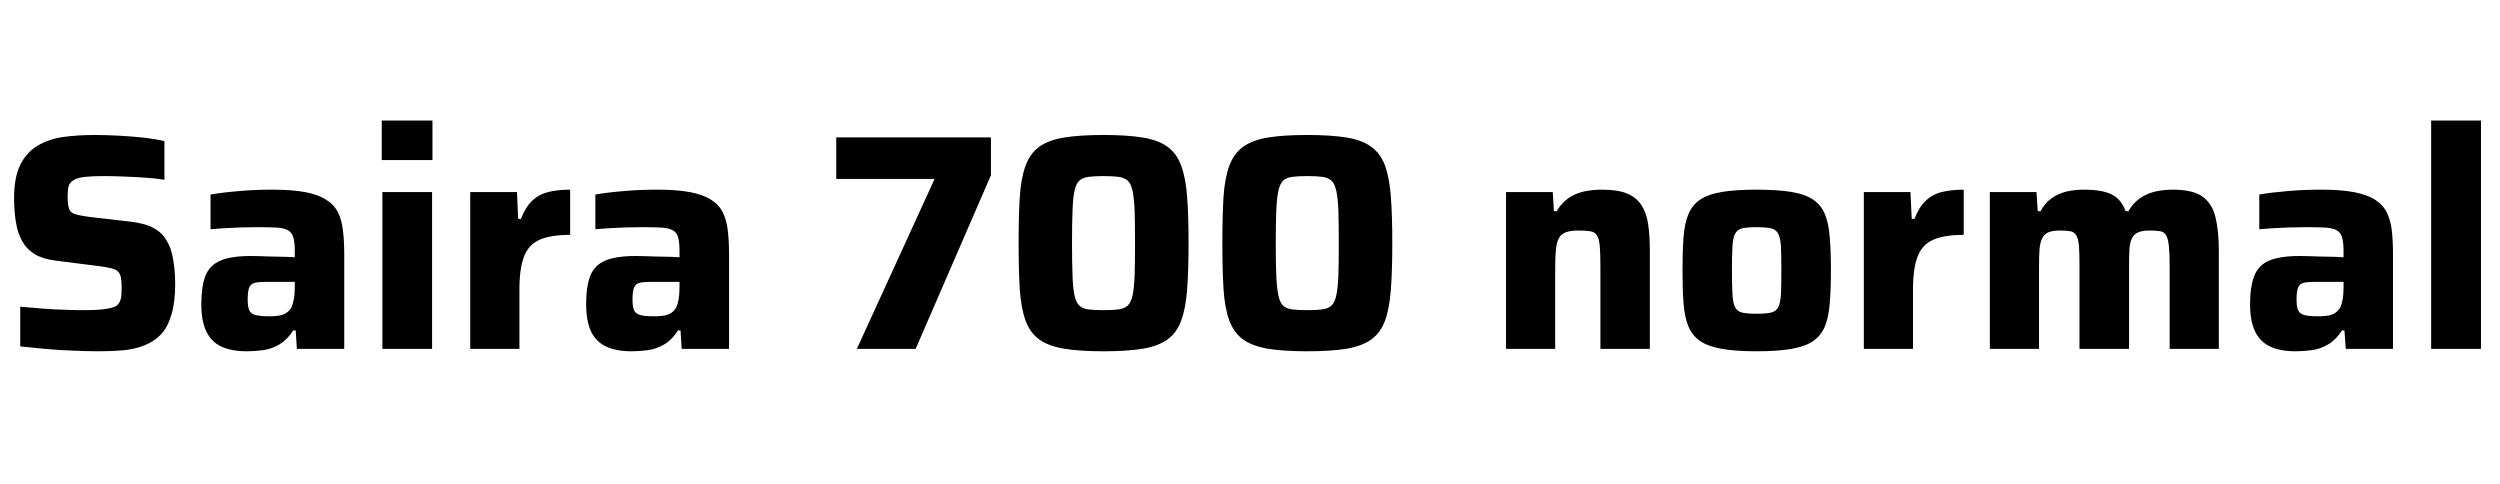 <svg xmlns="http://www.w3.org/2000/svg" xmlns:xlink="http://www.w3.org/1999/xlink" width="195.216" height="37.776"><path fill="black" d="M7.75 27.43L7.75 27.43Q6.79 27.43 5.68 27.38Q4.56 27.34 3.49 27.24Q2.42 27.14 1.58 27.05L1.58 27.05L1.58 23.95Q2.47 24.02 3.37 24.10Q4.27 24.17 5.09 24.19Q5.90 24.22 6.46 24.22L6.46 24.22Q7.61 24.22 8.21 24.13Q8.81 24.05 9.10 23.88L9.10 23.88Q9.29 23.71 9.37 23.52Q9.46 23.33 9.48 23.06Q9.50 22.80 9.50 22.46L9.50 22.46Q9.50 21.96 9.44 21.66Q9.38 21.36 9.20 21.19Q9.02 21.02 8.66 20.94Q8.30 20.86 7.73 20.78L7.73 20.78L4.34 20.35Q3.36 20.23 2.74 19.86Q2.11 19.49 1.75 18.86Q1.39 18.24 1.25 17.39Q1.10 16.54 1.10 15.48L1.10 15.48Q1.10 13.85 1.58 12.88Q2.06 11.90 2.92 11.39Q3.77 10.87 4.91 10.70Q6.05 10.54 7.39 10.54L7.39 10.54Q8.35 10.54 9.38 10.60Q10.42 10.66 11.33 10.76Q12.24 10.87 12.84 11.02L12.84 11.02L12.84 14.04Q12.24 13.94 11.44 13.88Q10.63 13.82 9.77 13.79Q8.90 13.75 8.14 13.75L8.14 13.75Q7.20 13.75 6.65 13.81Q6.10 13.87 5.78 14.04L5.78 14.04Q5.45 14.23 5.36 14.54Q5.28 14.86 5.28 15.34L5.28 15.34Q5.28 15.94 5.38 16.26Q5.47 16.58 5.81 16.70Q6.14 16.82 6.84 16.92L6.84 16.92L10.13 17.30Q10.80 17.38 11.36 17.54Q11.93 17.71 12.40 18.07Q12.86 18.43 13.18 19.10L13.18 19.10Q13.34 19.42 13.44 19.86Q13.54 20.30 13.61 20.88Q13.68 21.46 13.68 22.18L13.68 22.18Q13.68 23.59 13.39 24.56Q13.10 25.54 12.58 26.10Q12.05 26.66 11.30 26.96Q10.56 27.26 9.66 27.35Q8.76 27.43 7.75 27.43ZM19.25 27.43L19.25 27.43Q18.10 27.43 17.30 27.07Q16.51 26.71 16.12 25.90Q15.72 25.08 15.72 23.76L15.72 23.76Q15.72 22.37 16.04 21.54Q16.37 20.71 17.21 20.35Q18.05 19.99 19.58 19.99L19.58 19.99Q19.80 19.99 20.20 20.00Q20.59 20.02 21.10 20.03Q21.60 20.04 22.10 20.05Q22.61 20.06 23.02 20.09L23.02 20.09L23.02 19.63Q23.02 18.94 22.91 18.55Q22.80 18.17 22.50 17.99Q22.20 17.81 21.60 17.77Q21 17.74 20.02 17.74L20.02 17.74Q19.46 17.74 18.80 17.76Q18.14 17.78 17.51 17.82Q16.87 17.86 16.44 17.90L16.44 17.90L16.44 15.19Q17.42 15.02 18.66 14.92Q19.90 14.81 21.26 14.81L21.26 14.81Q22.80 14.81 23.82 15.00Q24.84 15.19 25.46 15.59Q26.09 15.98 26.39 16.58Q26.69 17.18 26.78 18Q26.88 18.82 26.88 19.85L26.88 19.85L26.88 27.24L23.18 27.24L23.09 25.80L22.90 25.80Q22.44 26.52 21.84 26.88Q21.24 27.24 20.57 27.34Q19.90 27.43 19.25 27.43ZM21.07 24.70L21.07 24.70Q21.50 24.70 21.83 24.64Q22.15 24.58 22.38 24.42Q22.61 24.26 22.75 24.02L22.75 24.02Q22.87 23.76 22.94 23.38Q23.02 22.99 23.02 22.46L23.02 22.46L23.02 22.01L20.78 22.01Q20.18 22.01 19.87 22.09Q19.56 22.18 19.45 22.48Q19.34 22.78 19.34 23.40L19.34 23.40Q19.34 23.93 19.46 24.22Q19.58 24.50 19.96 24.60Q20.33 24.70 21.07 24.70ZM33.77 12.50L29.81 12.50L29.81 9.41L33.77 9.41L33.77 12.50ZM33.74 27.24L29.86 27.24L29.86 15.00L33.74 15.00L33.74 27.24ZM40.56 27.24L36.72 27.24L36.72 15.00L40.37 15.00L40.46 17.09L40.68 17.09Q41.02 16.20 41.53 15.70Q42.05 15.19 42.79 15.00Q43.54 14.81 44.52 14.81L44.52 14.81L44.52 18.34Q43.01 18.34 42.14 18.72Q41.28 19.10 40.92 20.03Q40.56 20.95 40.56 22.61L40.56 22.61L40.56 27.24ZM49.30 27.43L49.30 27.43Q48.14 27.43 47.35 27.07Q46.56 26.71 46.16 25.90Q45.77 25.08 45.77 23.76L45.77 23.76Q45.77 22.37 46.09 21.54Q46.42 20.71 47.26 20.35Q48.10 19.99 49.63 19.99L49.63 19.99Q49.85 19.99 50.24 20.00Q50.64 20.02 51.14 20.03Q51.65 20.04 52.15 20.05Q52.66 20.06 53.06 20.09L53.06 20.09L53.06 19.63Q53.06 18.94 52.96 18.55Q52.85 18.17 52.55 17.99Q52.25 17.81 51.65 17.77Q51.05 17.74 50.06 17.74L50.06 17.74Q49.51 17.74 48.85 17.76Q48.19 17.78 47.56 17.82Q46.92 17.86 46.49 17.90L46.49 17.90L46.49 15.19Q47.47 15.02 48.71 14.92Q49.94 14.81 51.31 14.81L51.31 14.81Q52.85 14.81 53.87 15.00Q54.89 15.19 55.51 15.59Q56.14 15.98 56.44 16.58Q56.74 17.18 56.83 18Q56.93 18.82 56.93 19.85L56.93 19.85L56.93 27.24L53.23 27.24L53.14 25.80L52.94 25.80Q52.49 26.52 51.89 26.88Q51.29 27.24 50.62 27.34Q49.94 27.43 49.30 27.43ZM51.12 24.70L51.12 24.70Q51.55 24.70 51.88 24.64Q52.20 24.58 52.43 24.42Q52.66 24.26 52.80 24.02L52.80 24.02Q52.92 23.76 52.99 23.38Q53.06 22.99 53.06 22.46L53.06 22.46L53.06 22.01L50.83 22.01Q50.23 22.01 49.92 22.09Q49.61 22.18 49.50 22.48Q49.39 22.78 49.39 23.40L49.39 23.40Q49.39 23.93 49.51 24.22Q49.63 24.50 50.00 24.60Q50.38 24.70 51.12 24.70ZM71.50 27.24L66.91 27.24L72.98 13.97L65.30 13.97L65.30 10.73L77.38 10.73L77.38 13.68L71.50 27.24ZM86.16 27.43L86.16 27.43Q84.31 27.43 83.09 27.23Q81.86 27.02 81.14 26.50Q80.42 25.97 80.08 25.02Q79.73 24.07 79.63 22.58Q79.54 21.10 79.54 18.98L79.54 18.98Q79.54 16.87 79.63 15.38Q79.73 13.90 80.08 12.95Q80.42 12.00 81.14 11.47Q81.86 10.94 83.09 10.74Q84.31 10.54 86.16 10.54L86.16 10.54Q88.03 10.54 89.24 10.74Q90.46 10.94 91.18 11.47Q91.90 12.00 92.24 12.95Q92.59 13.90 92.70 15.38Q92.81 16.87 92.81 18.98L92.81 18.98Q92.81 21.10 92.70 22.58Q92.59 24.07 92.24 25.02Q91.90 25.97 91.18 26.50Q90.46 27.02 89.24 27.23Q88.03 27.43 86.16 27.43ZM86.16 24.22L86.16 24.22Q86.88 24.22 87.34 24.16Q87.79 24.10 88.06 23.86Q88.32 23.62 88.44 23.05Q88.56 22.49 88.60 21.50Q88.63 20.52 88.63 18.98L88.63 18.98Q88.63 17.45 88.60 16.46Q88.56 15.48 88.44 14.92Q88.32 14.35 88.06 14.11Q87.79 13.87 87.35 13.81Q86.90 13.75 86.16 13.75L86.16 13.75Q85.46 13.75 85.00 13.81Q84.53 13.87 84.28 14.11Q84.02 14.35 83.90 14.92Q83.78 15.48 83.75 16.46Q83.71 17.45 83.71 18.98L83.71 18.98Q83.71 20.52 83.75 21.50Q83.78 22.49 83.90 23.05Q84.02 23.62 84.28 23.86Q84.53 24.10 84.98 24.16Q85.44 24.22 86.16 24.22ZM102.07 27.43L102.07 27.43Q100.22 27.43 99 27.23Q97.78 27.02 97.06 26.50Q96.34 25.97 95.99 25.02Q95.64 24.07 95.54 22.58Q95.45 21.10 95.45 18.98L95.45 18.98Q95.45 16.87 95.54 15.38Q95.64 13.90 95.99 12.95Q96.34 12.00 97.06 11.47Q97.78 10.94 99 10.74Q100.22 10.54 102.07 10.54L102.07 10.54Q103.94 10.54 105.16 10.74Q106.37 10.94 107.09 11.47Q107.81 12.00 108.16 12.95Q108.50 13.90 108.61 15.38Q108.72 16.87 108.72 18.98L108.72 18.98Q108.72 21.10 108.61 22.58Q108.50 24.07 108.16 25.02Q107.81 25.97 107.09 26.50Q106.37 27.02 105.16 27.23Q103.94 27.43 102.07 27.43ZM102.07 24.22L102.07 24.22Q102.79 24.22 103.25 24.16Q103.70 24.10 103.97 23.86Q104.23 23.62 104.35 23.05Q104.47 22.49 104.51 21.50Q104.54 20.52 104.54 18.98L104.54 18.98Q104.54 17.45 104.51 16.46Q104.47 15.48 104.35 14.92Q104.23 14.35 103.97 14.11Q103.70 13.87 103.26 13.81Q102.82 13.75 102.07 13.75L102.07 13.75Q101.38 13.75 100.91 13.81Q100.44 13.87 100.19 14.11Q99.94 14.35 99.82 14.92Q99.70 15.48 99.66 16.46Q99.62 17.45 99.62 18.98L99.62 18.98Q99.62 20.52 99.66 21.50Q99.70 22.49 99.82 23.05Q99.94 23.62 100.19 23.86Q100.44 24.10 100.90 24.16Q101.35 24.22 102.07 24.22ZM121.44 27.24L117.60 27.24L117.60 15.00L121.25 15.00L121.34 16.49L121.56 16.49Q121.92 15.86 122.45 15.49Q122.98 15.12 123.65 14.96Q124.32 14.81 125.11 14.81L125.11 14.81Q126.34 14.81 127.07 15.12Q127.80 15.43 128.18 16.03Q128.57 16.63 128.70 17.52Q128.83 18.41 128.83 19.58L128.83 19.58L128.83 27.24L124.97 27.24L124.97 20.76Q124.97 19.78 124.92 19.21Q124.87 18.65 124.70 18.38Q124.54 18.12 124.19 18.06Q123.84 18 123.26 18L123.26 18Q122.66 18 122.29 18.13Q121.92 18.26 121.74 18.58Q121.56 18.89 121.50 19.45Q121.44 20.02 121.44 20.86L121.44 20.86L121.44 27.24ZM137.16 27.43L137.16 27.43Q135.53 27.43 134.45 27.24Q133.37 27.05 132.74 26.62Q132.12 26.18 131.83 25.46Q131.54 24.74 131.46 23.66Q131.38 22.58 131.38 21.10L131.38 21.10Q131.38 19.61 131.46 18.54Q131.54 17.47 131.83 16.75Q132.12 16.03 132.74 15.60Q133.37 15.17 134.45 14.99Q135.53 14.81 137.16 14.81L137.16 14.81Q138.82 14.81 139.90 14.99Q140.98 15.17 141.60 15.60Q142.22 16.03 142.51 16.75Q142.80 17.47 142.88 18.54Q142.97 19.61 142.97 21.10L142.97 21.10Q142.97 22.58 142.88 23.66Q142.80 24.74 142.51 25.46Q142.22 26.18 141.60 26.62Q140.98 27.05 139.90 27.24Q138.82 27.43 137.16 27.43ZM137.16 24.50L137.16 24.50Q137.88 24.50 138.29 24.41Q138.70 24.31 138.86 23.98Q139.03 23.64 139.07 22.94Q139.10 22.25 139.10 21.10L139.10 21.10Q139.10 19.94 139.07 19.27Q139.03 18.60 138.86 18.26Q138.70 17.93 138.29 17.83Q137.88 17.74 137.16 17.74L137.16 17.74Q136.44 17.74 136.04 17.83Q135.65 17.93 135.48 18.26Q135.31 18.60 135.28 19.27Q135.24 19.94 135.24 21.10L135.24 21.10Q135.24 22.25 135.28 22.94Q135.31 23.64 135.48 23.98Q135.65 24.31 136.04 24.41Q136.44 24.50 137.16 24.50ZM149.38 27.24L145.54 27.24L145.54 15.00L149.18 15.00L149.28 17.09L149.50 17.09Q149.83 16.20 150.35 15.70Q150.86 15.19 151.61 15.00Q152.35 14.81 153.34 14.81L153.34 14.81L153.34 18.34Q151.82 18.34 150.96 18.72Q150.10 19.10 149.74 20.03Q149.38 20.95 149.38 22.61L149.38 22.61L149.38 27.24ZM159.22 27.24L155.38 27.24L155.38 15.00L159.02 15.00L159.12 16.49L159.34 16.49Q159.67 15.86 160.19 15.49Q160.70 15.12 161.35 14.96Q162.00 14.81 162.74 14.81L162.74 14.81Q164.18 14.81 164.93 15.20Q165.67 15.60 165.98 16.49L165.98 16.49L166.20 16.49Q166.56 15.86 167.09 15.49Q167.62 15.12 168.28 14.96Q168.94 14.81 169.68 14.81L169.68 14.81Q171.24 14.81 172.00 15.36Q172.75 15.91 173.00 16.97Q173.26 18.02 173.26 19.58L173.26 19.58L173.26 27.24L169.42 27.24L169.42 20.76Q169.42 19.78 169.36 19.21Q169.30 18.65 169.15 18.38Q169.01 18.12 168.70 18.06Q168.38 18 167.88 18L167.88 18Q167.33 18 166.99 18.13Q166.66 18.26 166.49 18.58Q166.32 18.89 166.28 19.44Q166.25 19.99 166.25 20.86L166.25 20.86L166.25 27.24L162.38 27.24L162.38 20.76Q162.38 19.78 162.34 19.21Q162.29 18.65 162.13 18.38Q161.98 18.12 161.68 18.06Q161.38 18 160.87 18L160.87 18Q160.32 18 159.98 18.13Q159.65 18.26 159.48 18.58Q159.31 18.89 159.26 19.45Q159.22 20.02 159.22 20.86L159.22 20.86L159.22 27.24ZM179.23 27.43L179.23 27.43Q178.08 27.43 177.29 27.07Q176.50 26.71 176.10 25.90Q175.70 25.08 175.70 23.76L175.70 23.76Q175.70 22.37 176.03 21.54Q176.35 20.71 177.19 20.35Q178.03 19.99 179.57 19.99L179.57 19.99Q179.78 19.99 180.18 20.00Q180.58 20.02 181.08 20.03Q181.58 20.04 182.09 20.05Q182.59 20.06 183.00 20.09L183.00 20.09L183.00 19.63Q183.00 18.94 182.89 18.55Q182.78 18.17 182.48 17.99Q182.18 17.81 181.58 17.77Q180.98 17.74 180.00 17.74L180.00 17.74Q179.45 17.74 178.79 17.76Q178.13 17.78 177.49 17.82Q176.86 17.86 176.42 17.90L176.42 17.90L176.42 15.19Q177.41 15.02 178.64 14.92Q179.88 14.81 181.25 14.81L181.25 14.81Q182.78 14.81 183.80 15.00Q184.82 15.19 185.45 15.59Q186.07 15.98 186.37 16.58Q186.67 17.18 186.77 18Q186.86 18.82 186.86 19.85L186.86 19.85L186.86 27.24L183.17 27.24L183.07 25.80L182.88 25.80Q182.42 26.52 181.82 26.88Q181.22 27.24 180.55 27.34Q179.88 27.43 179.23 27.43ZM181.06 24.70L181.06 24.70Q181.49 24.70 181.81 24.64Q182.14 24.58 182.36 24.42Q182.59 24.26 182.74 24.02L182.74 24.02Q182.86 23.76 182.93 23.38Q183.00 22.99 183.00 22.46L183.00 22.46L183.00 22.01L180.77 22.01Q180.17 22.01 179.86 22.09Q179.54 22.18 179.44 22.48Q179.33 22.78 179.33 23.40L179.33 23.40Q179.33 23.93 179.45 24.22Q179.57 24.50 179.94 24.60Q180.31 24.70 181.06 24.70ZM193.73 27.24L189.84 27.24L189.84 9.41L193.73 9.41L193.73 27.24Z"/></svg>